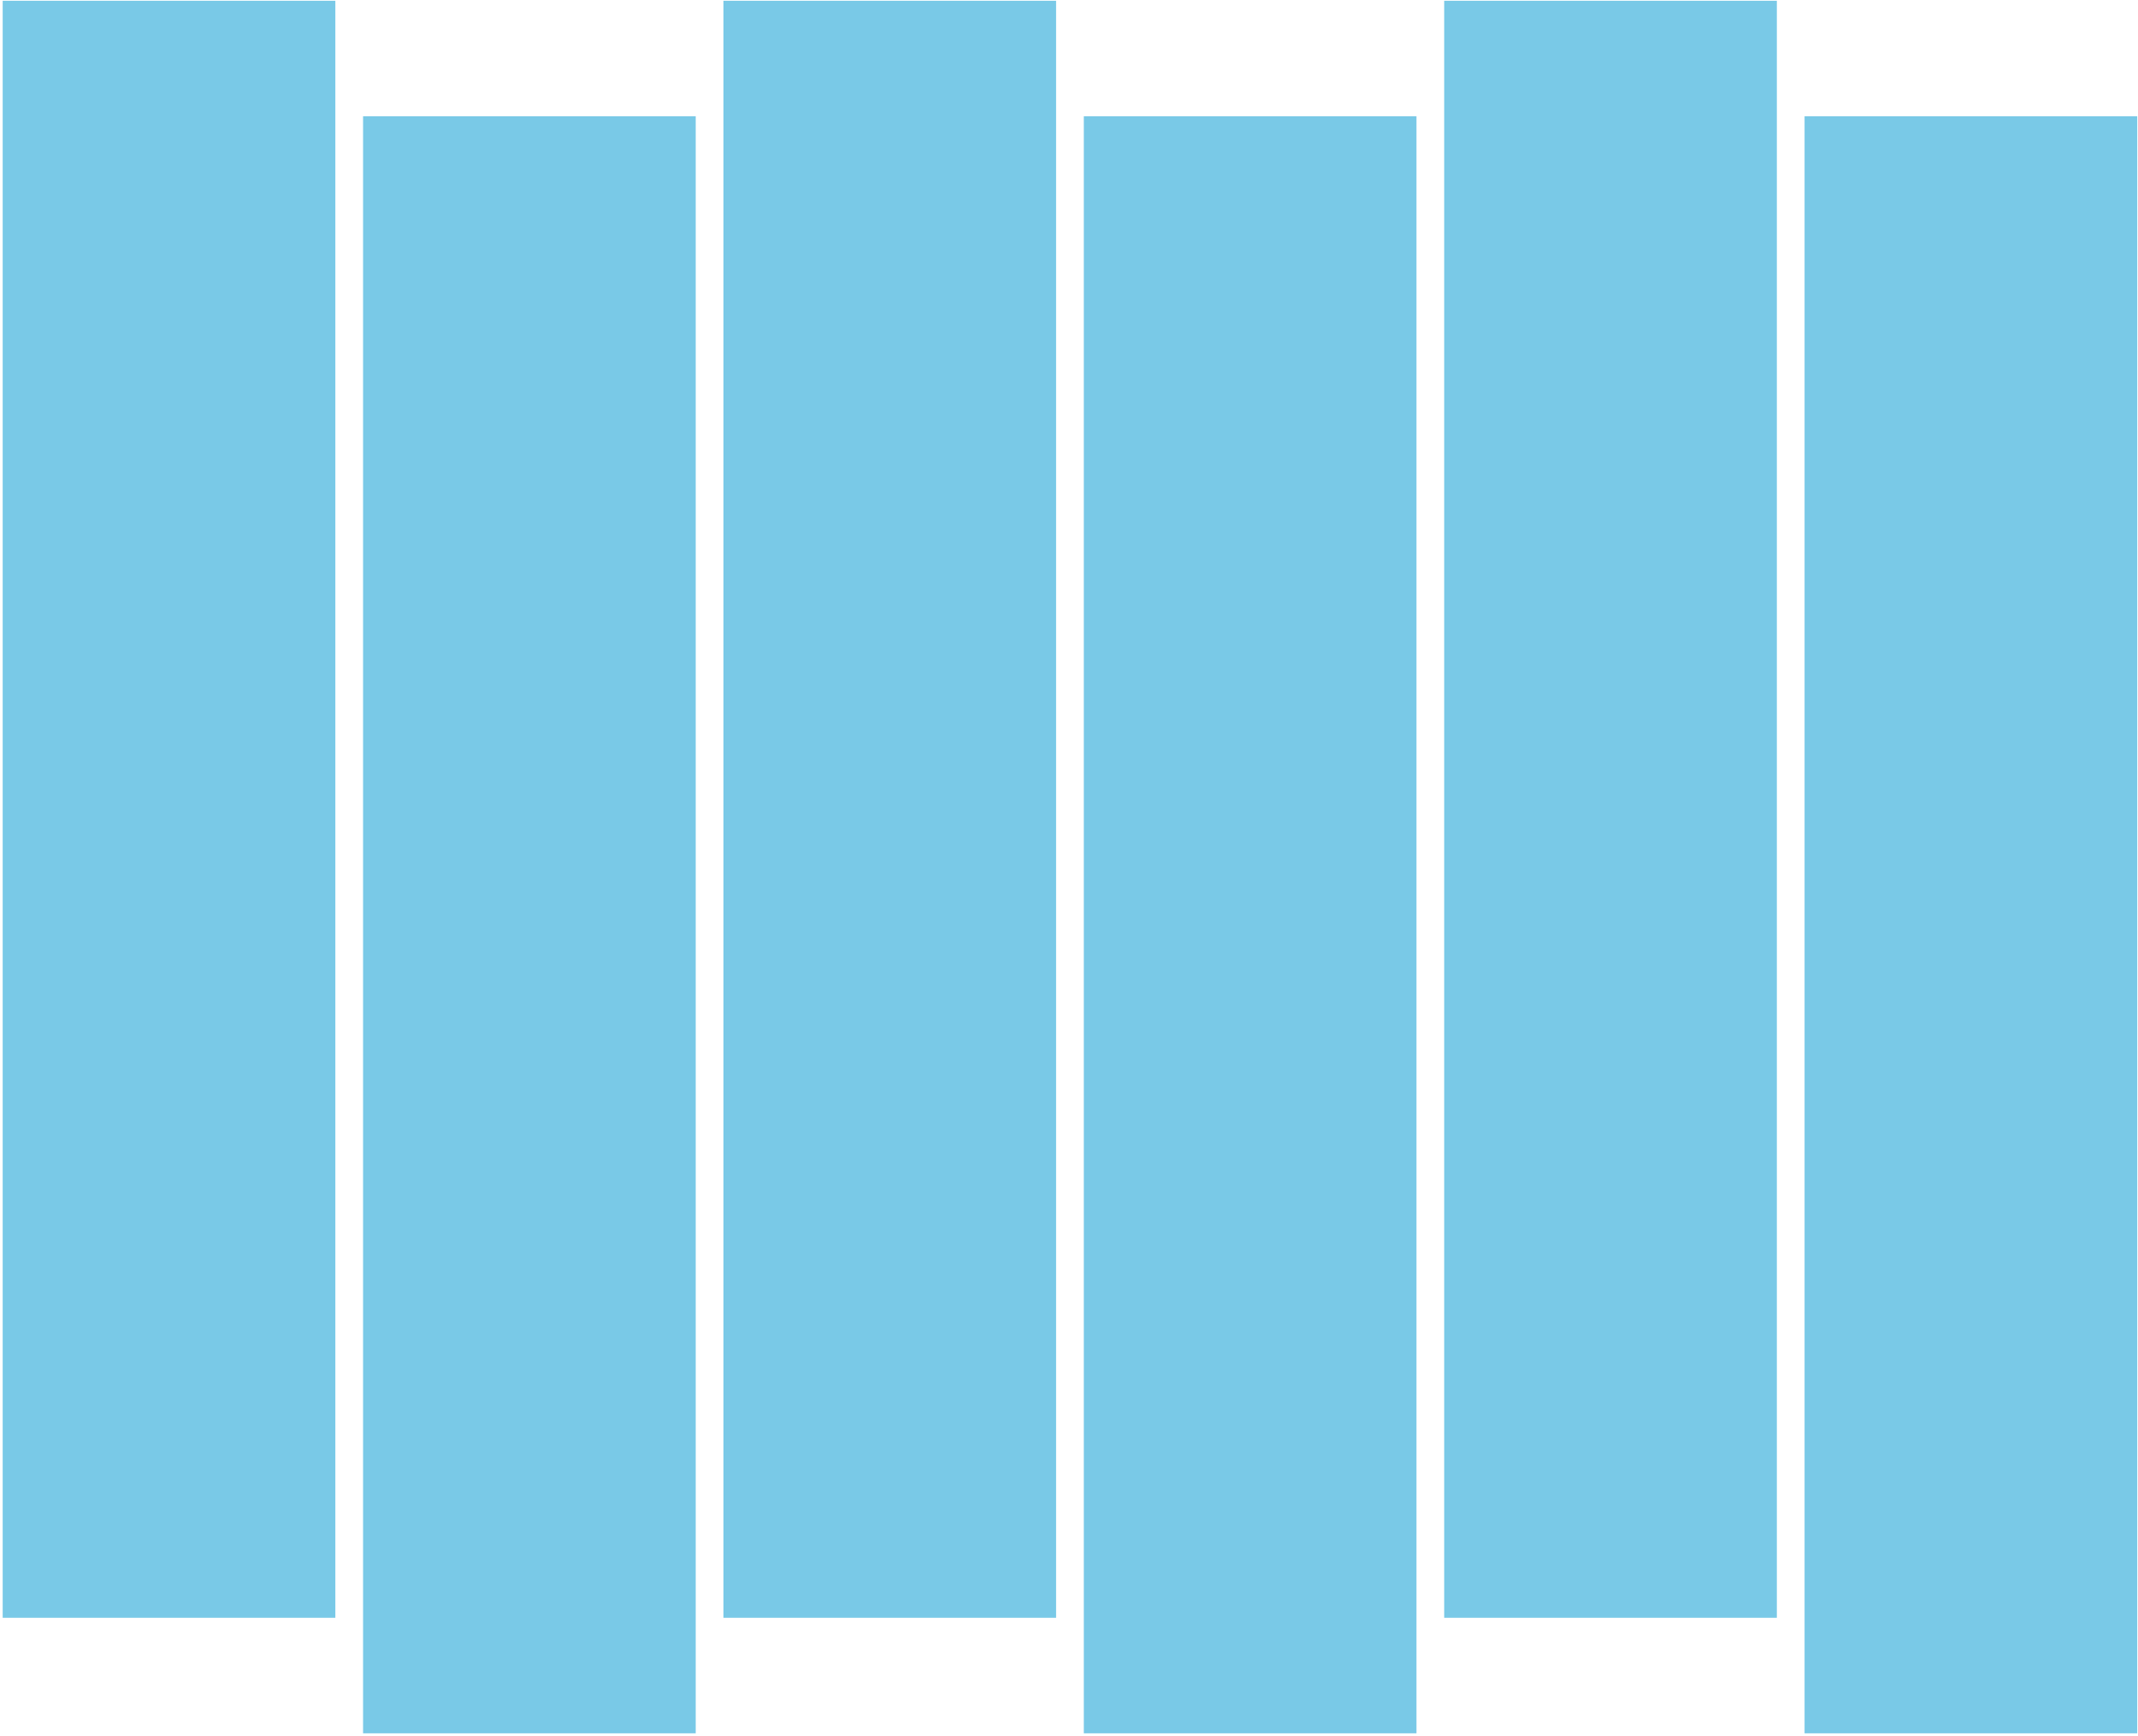 <svg width="617" height="501" viewBox="0 0 617 501" fill="none" xmlns="http://www.w3.org/2000/svg">
<path fill-rule="evenodd" clip-rule="evenodd" d="M96.776 0.224H0.776V466.89H96.776V0.224ZM200.776 33.557H104.776V500.224H200.776V33.557ZM208.776 0.224H304.776V466.89H208.776V0.224ZM512.776 0.224H416.776V466.89H512.776V0.224ZM312.776 33.557H408.776V500.224H312.776V33.557ZM616.776 33.557H520.776V500.224H616.776V33.557Z" fill="#79C9E7"/>
</svg>
